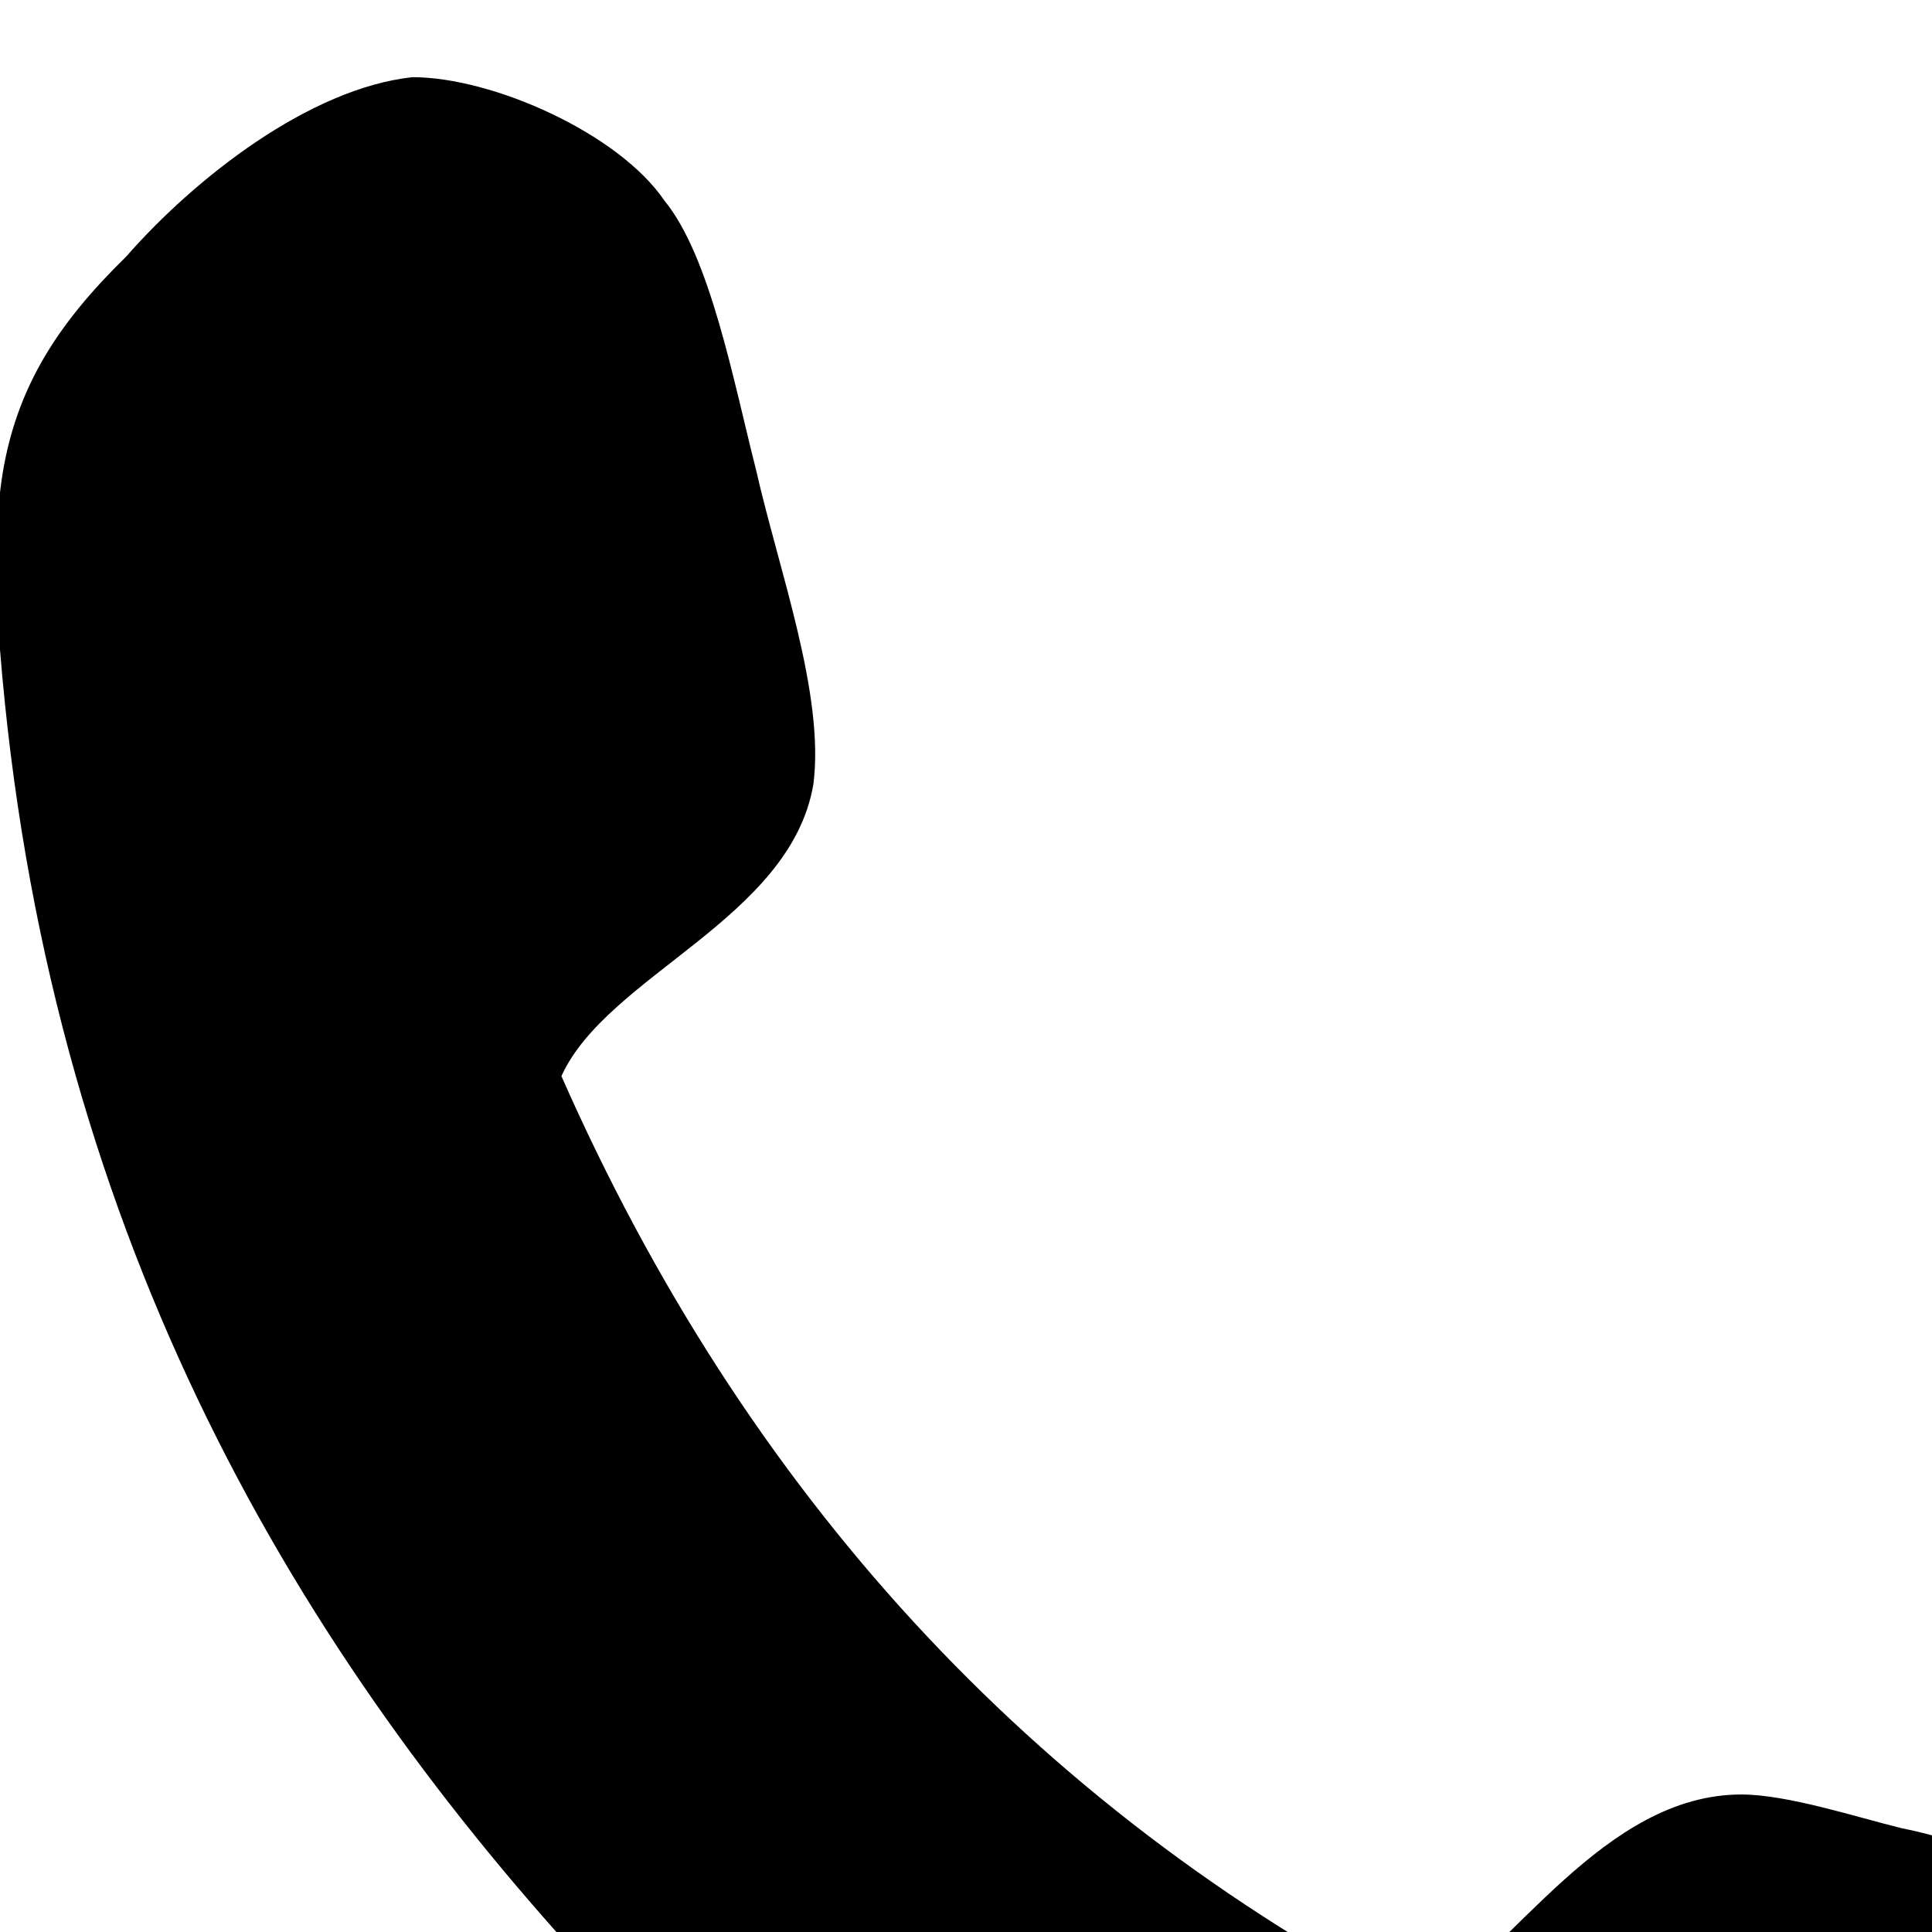 <svg width="17" height="17" viewBox="0 0 17 17" fill="none" xmlns="http://www.w3.org/2000/svg">
<path d="M17.439 23C17.036 23 16.734 23 16.331 23C11.391 22.407 7.762 20.136 5.141 17.272C2.52 14.408 0.403 10.753 0 5.716C0 5.222 0 4.827 0 4.333C0.101 3.445 0.504 2.852 1.109 2.259C1.714 1.568 2.722 0.778 3.629 0.679C4.335 0.679 5.444 1.173 5.847 1.766C6.25 2.259 6.452 3.346 6.653 4.136C6.855 5.025 7.258 6.111 7.157 6.901C6.956 8.087 5.343 8.58 4.94 9.469C6.552 13.123 9.073 15.889 12.5 17.667C13.306 17.173 14.113 15.79 15.323 15.79C15.726 15.79 16.331 15.988 16.734 16.087C17.238 16.185 17.641 16.383 18.044 16.58C18.75 16.877 20.061 17.173 20.464 17.765C20.867 18.358 21.169 19.346 21.069 19.938C20.766 21.222 18.649 22.605 17.439 23Z" fill="black"/>
</svg>
